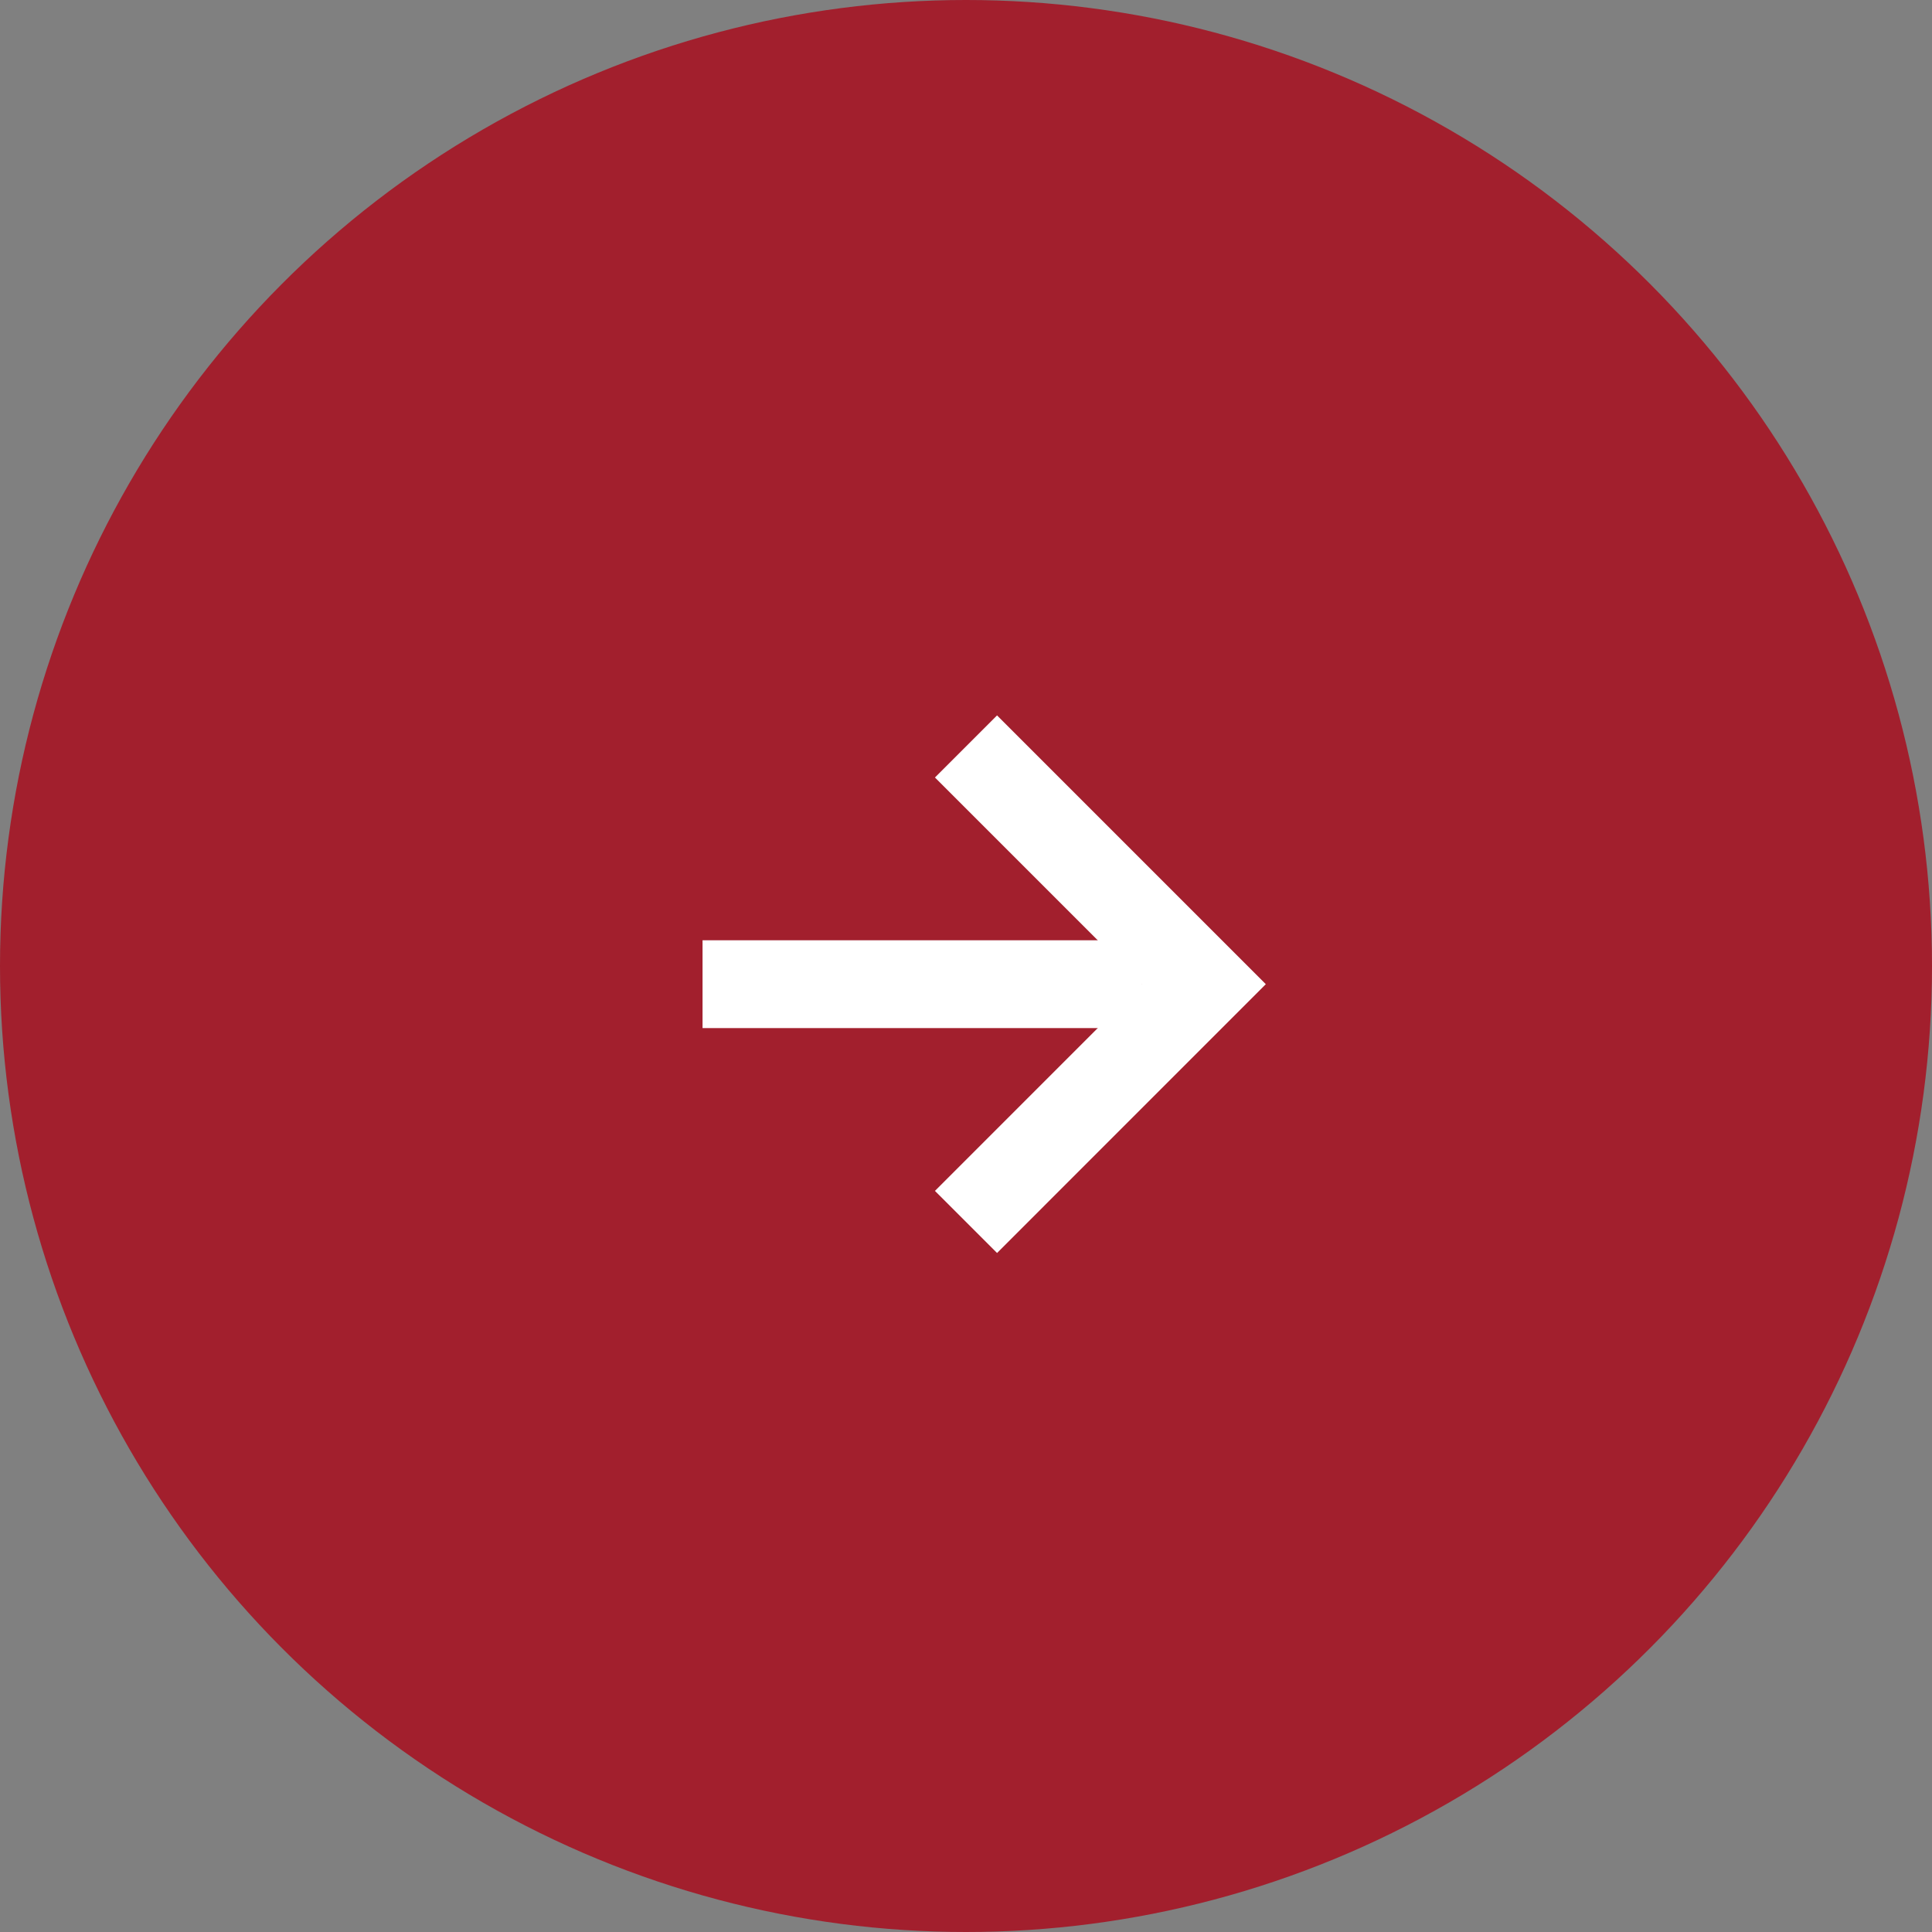 <svg xmlns="http://www.w3.org/2000/svg" width="44" height="44" viewBox="0 0 44 44">
  <rect x="0" y="0" width="44" height="44" fill="#808080" stroke="none"/>
  <g id="Group_1128" data-name="Group 1128" transform="translate(-526 -3497)">
    <circle id="Ellipse_28" data-name="Ellipse 28" cx="22" cy="22" r="22" transform="translate(526 3497)" fill="#a21f2d"/>
    <g id="Group_463" data-name="Group 463" transform="translate(13367.5 16624.719)">
      <line id="Line_101" data-name="Line 101" x2="9.999" transform="translate(-12825.5 -13105.305)" fill="none" stroke="#fff" stroke-width="2"/>
      <path id="Path_250" data-name="Path 250" d="M-12819.5-13110.719l5.414,5.414-5.414,5.415" fill="none" stroke="#fff" stroke-width="2"/>
    </g>
  </g>
</svg>
